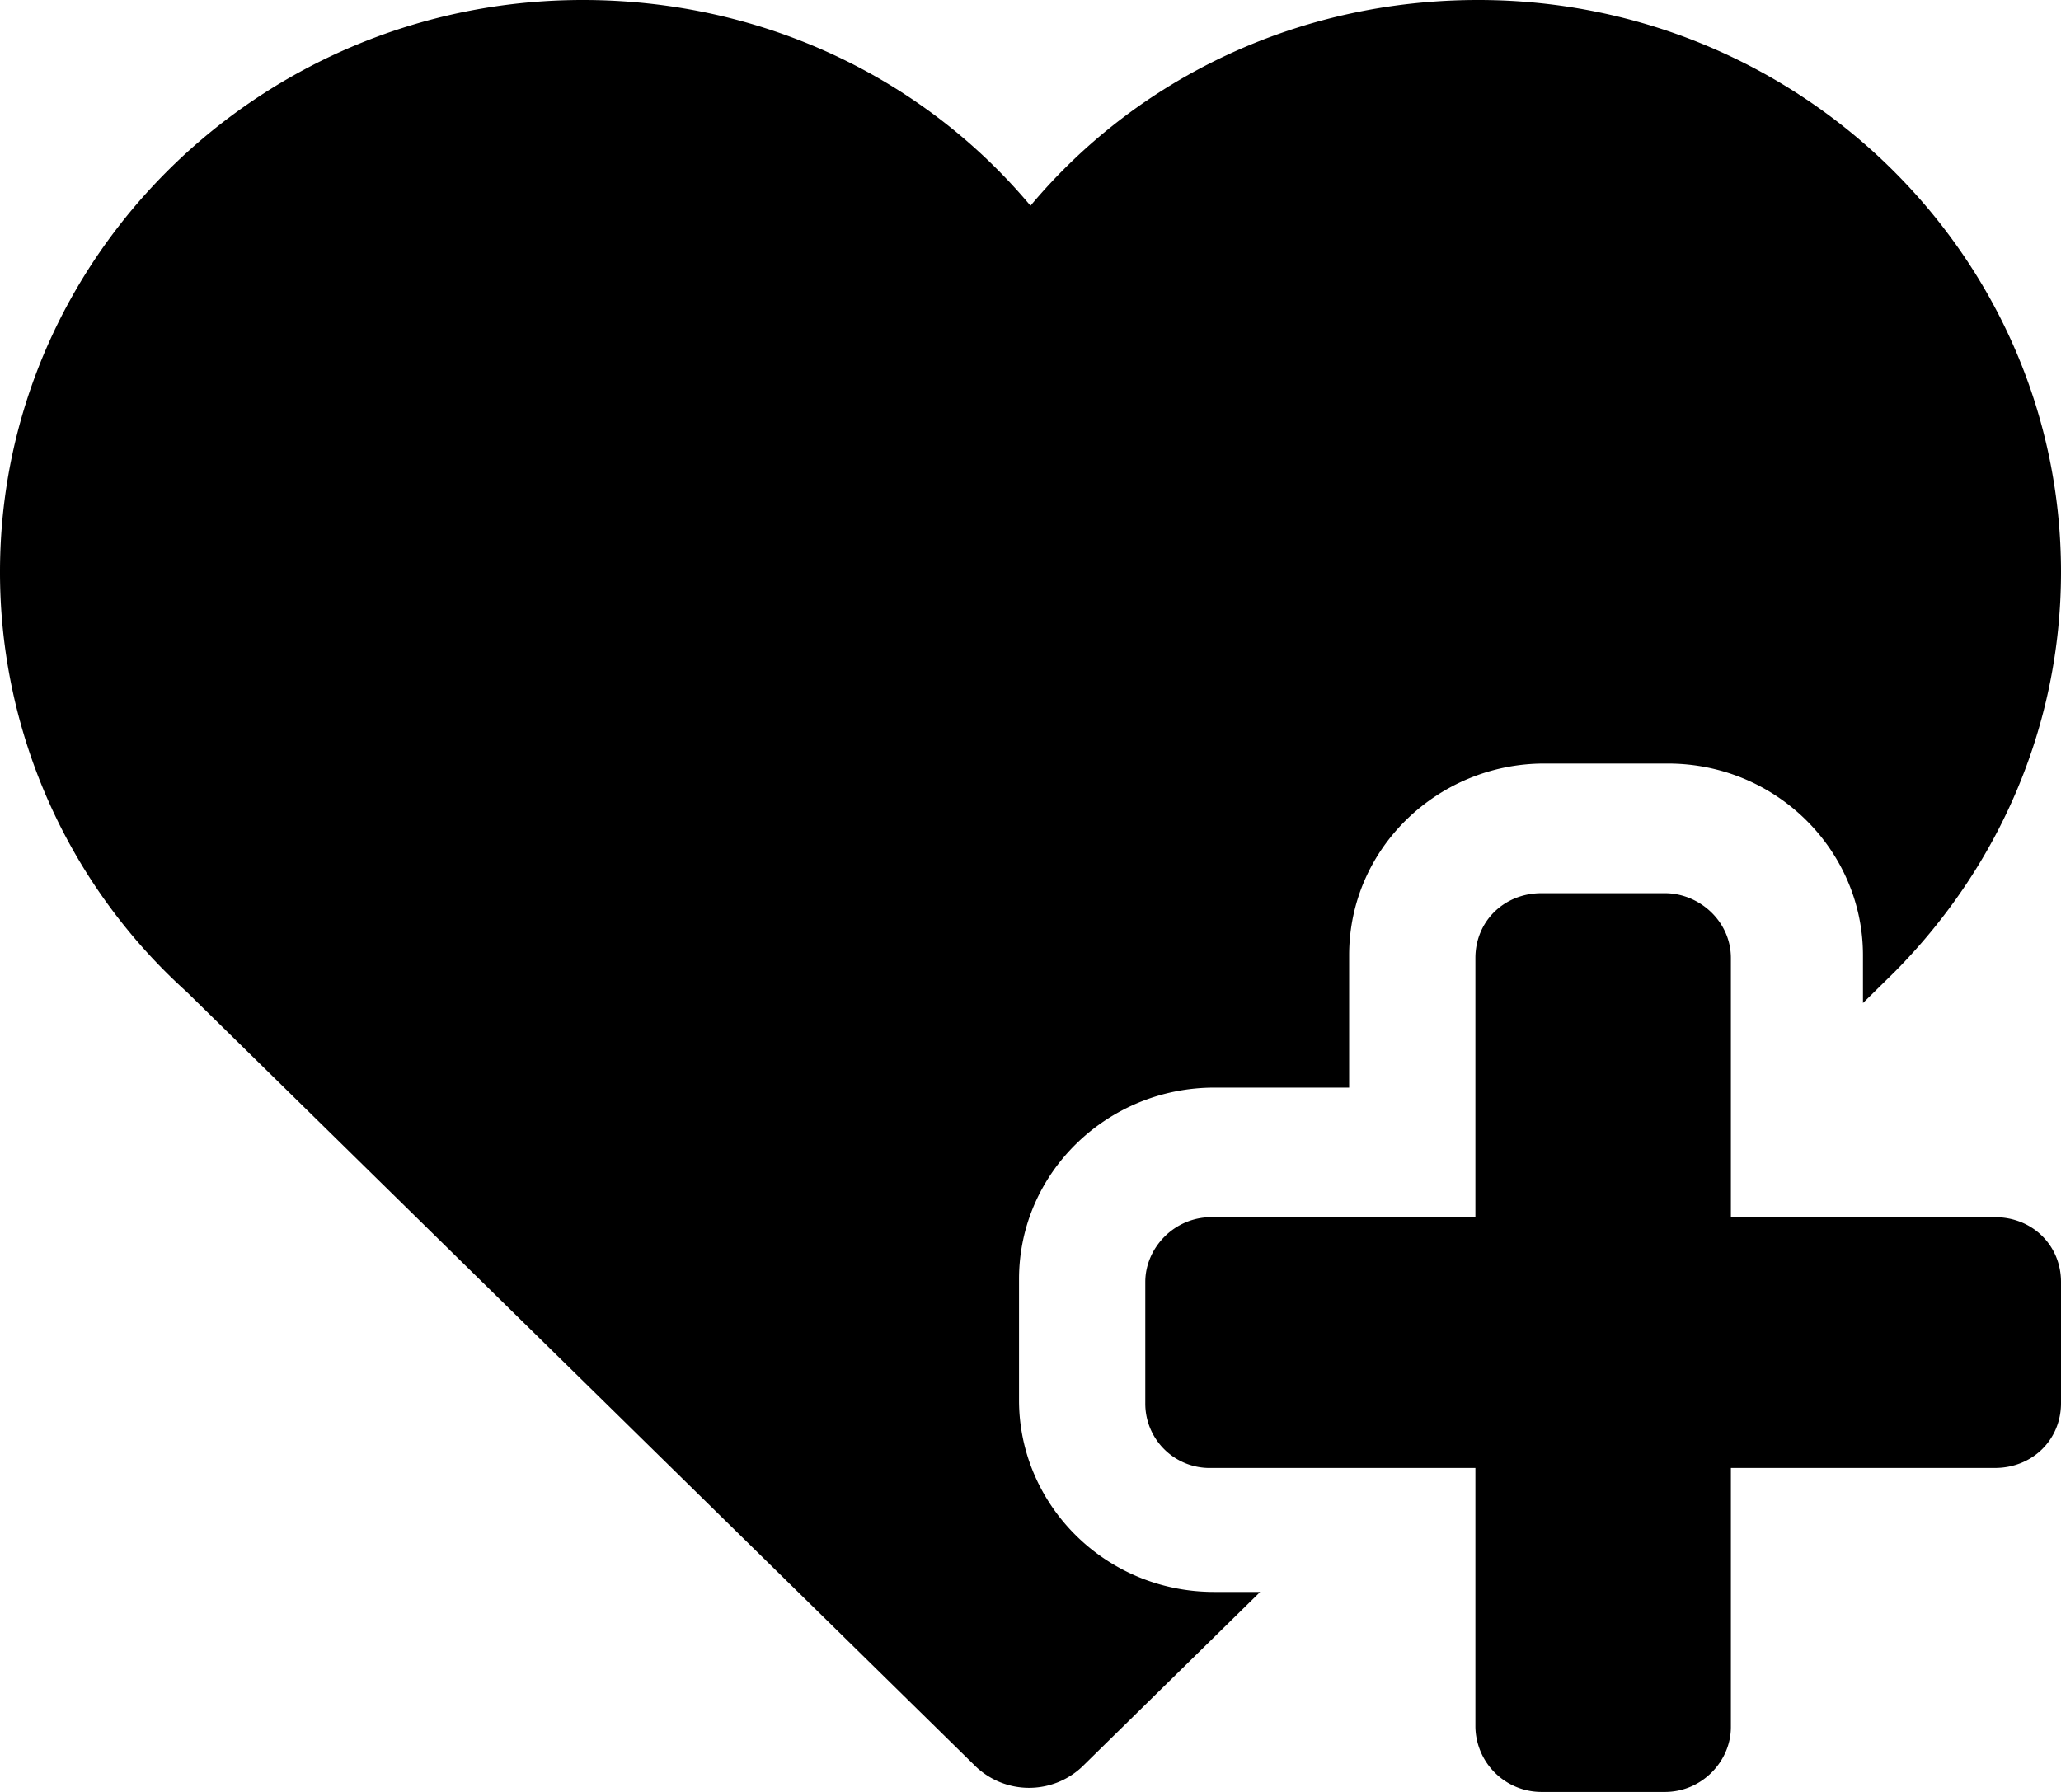 <svg xmlns="http://www.w3.org/2000/svg" width="23" height="20" viewBox="0 0 23 20">
    <g>
        <g>
            <path fill="#000"
                  d="M23 6.384c0 1.73-.705 3.302-1.858 4.465l-.352.346v-.534c0-1.164-.961-2.139-2.179-2.139h-1.377c-1.185 0-2.178.944-2.178 2.139v1.478H13.55c-1.185 0-2.178.943-2.178 2.138v1.352c0 1.164.961 2.139 2.178 2.139h.513l-1.986 1.95a.863.863 0 0 1-1.186 0l-8.809-8.649A6.306 6.306 0 0 1 0 6.384C0 2.862 2.915 0 6.503 0 8.52 0 10.315.88 11.5 2.296 12.685.88 14.48 0 16.497 0 20.085 0 23 2.862 23 6.384zm0 7.924v1.353c0 .409-.32.723-.737.723h-2.947v2.893c0 .377-.32.723-.737.723h-1.377a.738.738 0 0 1-.737-.723v-2.893h-2.947a.718.718 0 0 1-.737-.723v-1.353c0-.377.32-.723.737-.723h2.947v-2.893c0-.409.32-.723.737-.723h1.377c.385 0 .737.314.737.723v2.893h2.947c.417 0 .737.314.737.723z"/>
        </g>
    </g>
</svg>
